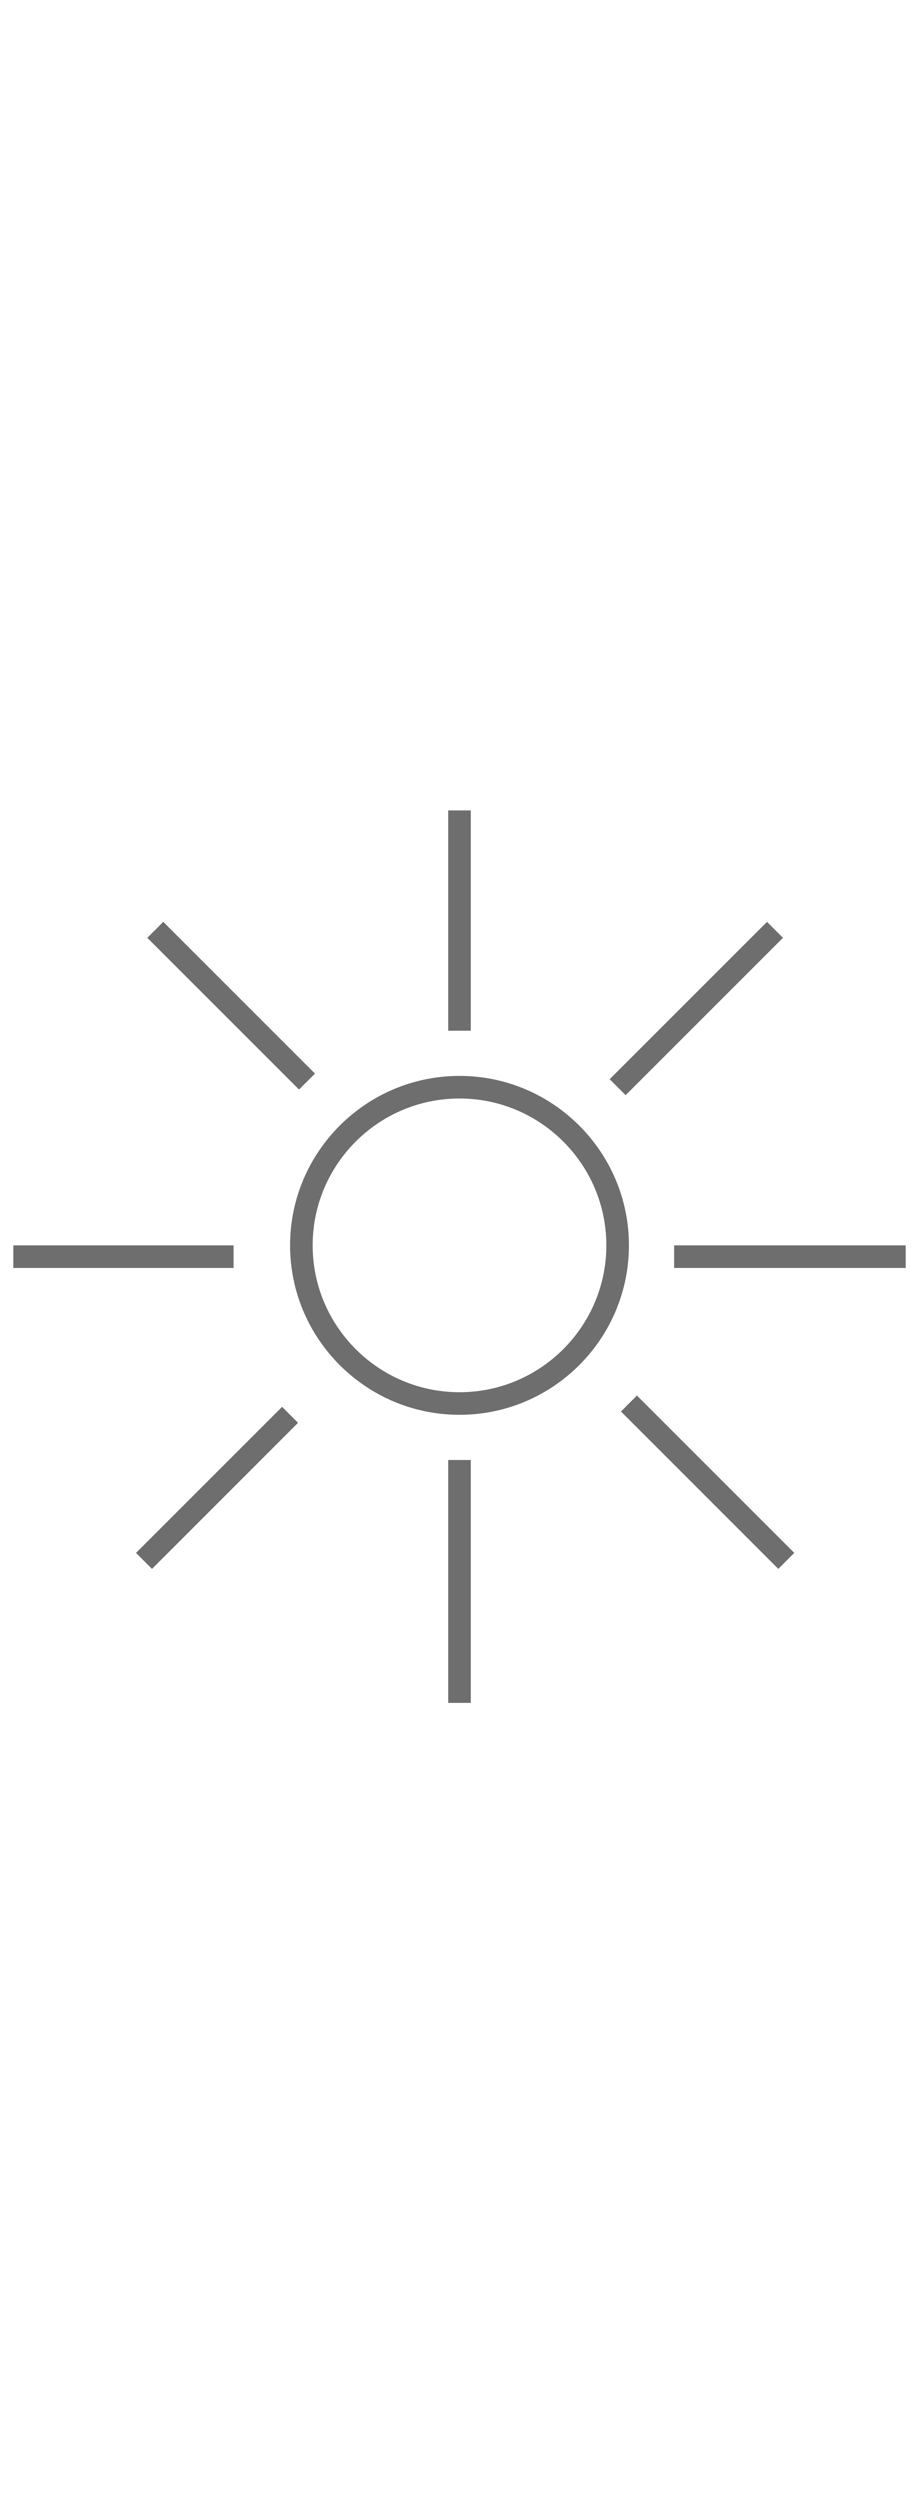 <svg width="25" viewBox="0 0 69 68" fill="none" xmlns="http://www.w3.org/2000/svg">
<path fill-rule="evenodd" clip-rule="evenodd" d="M33.652 17.538H35.348V1H33.652V17.538ZM34.5 22.627C28.421 22.627 23.475 27.573 23.475 33.652C23.475 39.731 28.421 44.677 34.5 44.677C40.579 44.677 45.525 39.731 45.525 33.652C45.525 27.573 40.579 22.627 34.5 22.627ZM34.5 46.373C27.485 46.373 21.779 40.666 21.779 33.652C21.779 26.637 27.485 20.93 34.5 20.93C41.515 20.93 47.221 26.637 47.221 33.652C47.221 40.666 41.515 46.373 34.5 46.373ZM35.348 49.766V68H33.652V49.766H35.348ZM1 35.348H17.538V33.652H1V35.348ZM68 35.348H50.614V33.652H68V35.348ZM22.451 21.954L11.06 10.563L12.259 9.364L23.65 20.755L22.451 21.954ZM46.622 46.125L58.437 57.94L59.636 56.74L47.821 44.925L46.622 46.125ZM11.412 57.94L10.212 56.74L21.179 45.774L22.378 46.973L11.412 57.94ZM45.774 21.179L46.973 22.378L58.788 10.563L57.589 9.364L45.774 21.179Z" fill="#6E6E6E"/>
</svg>
